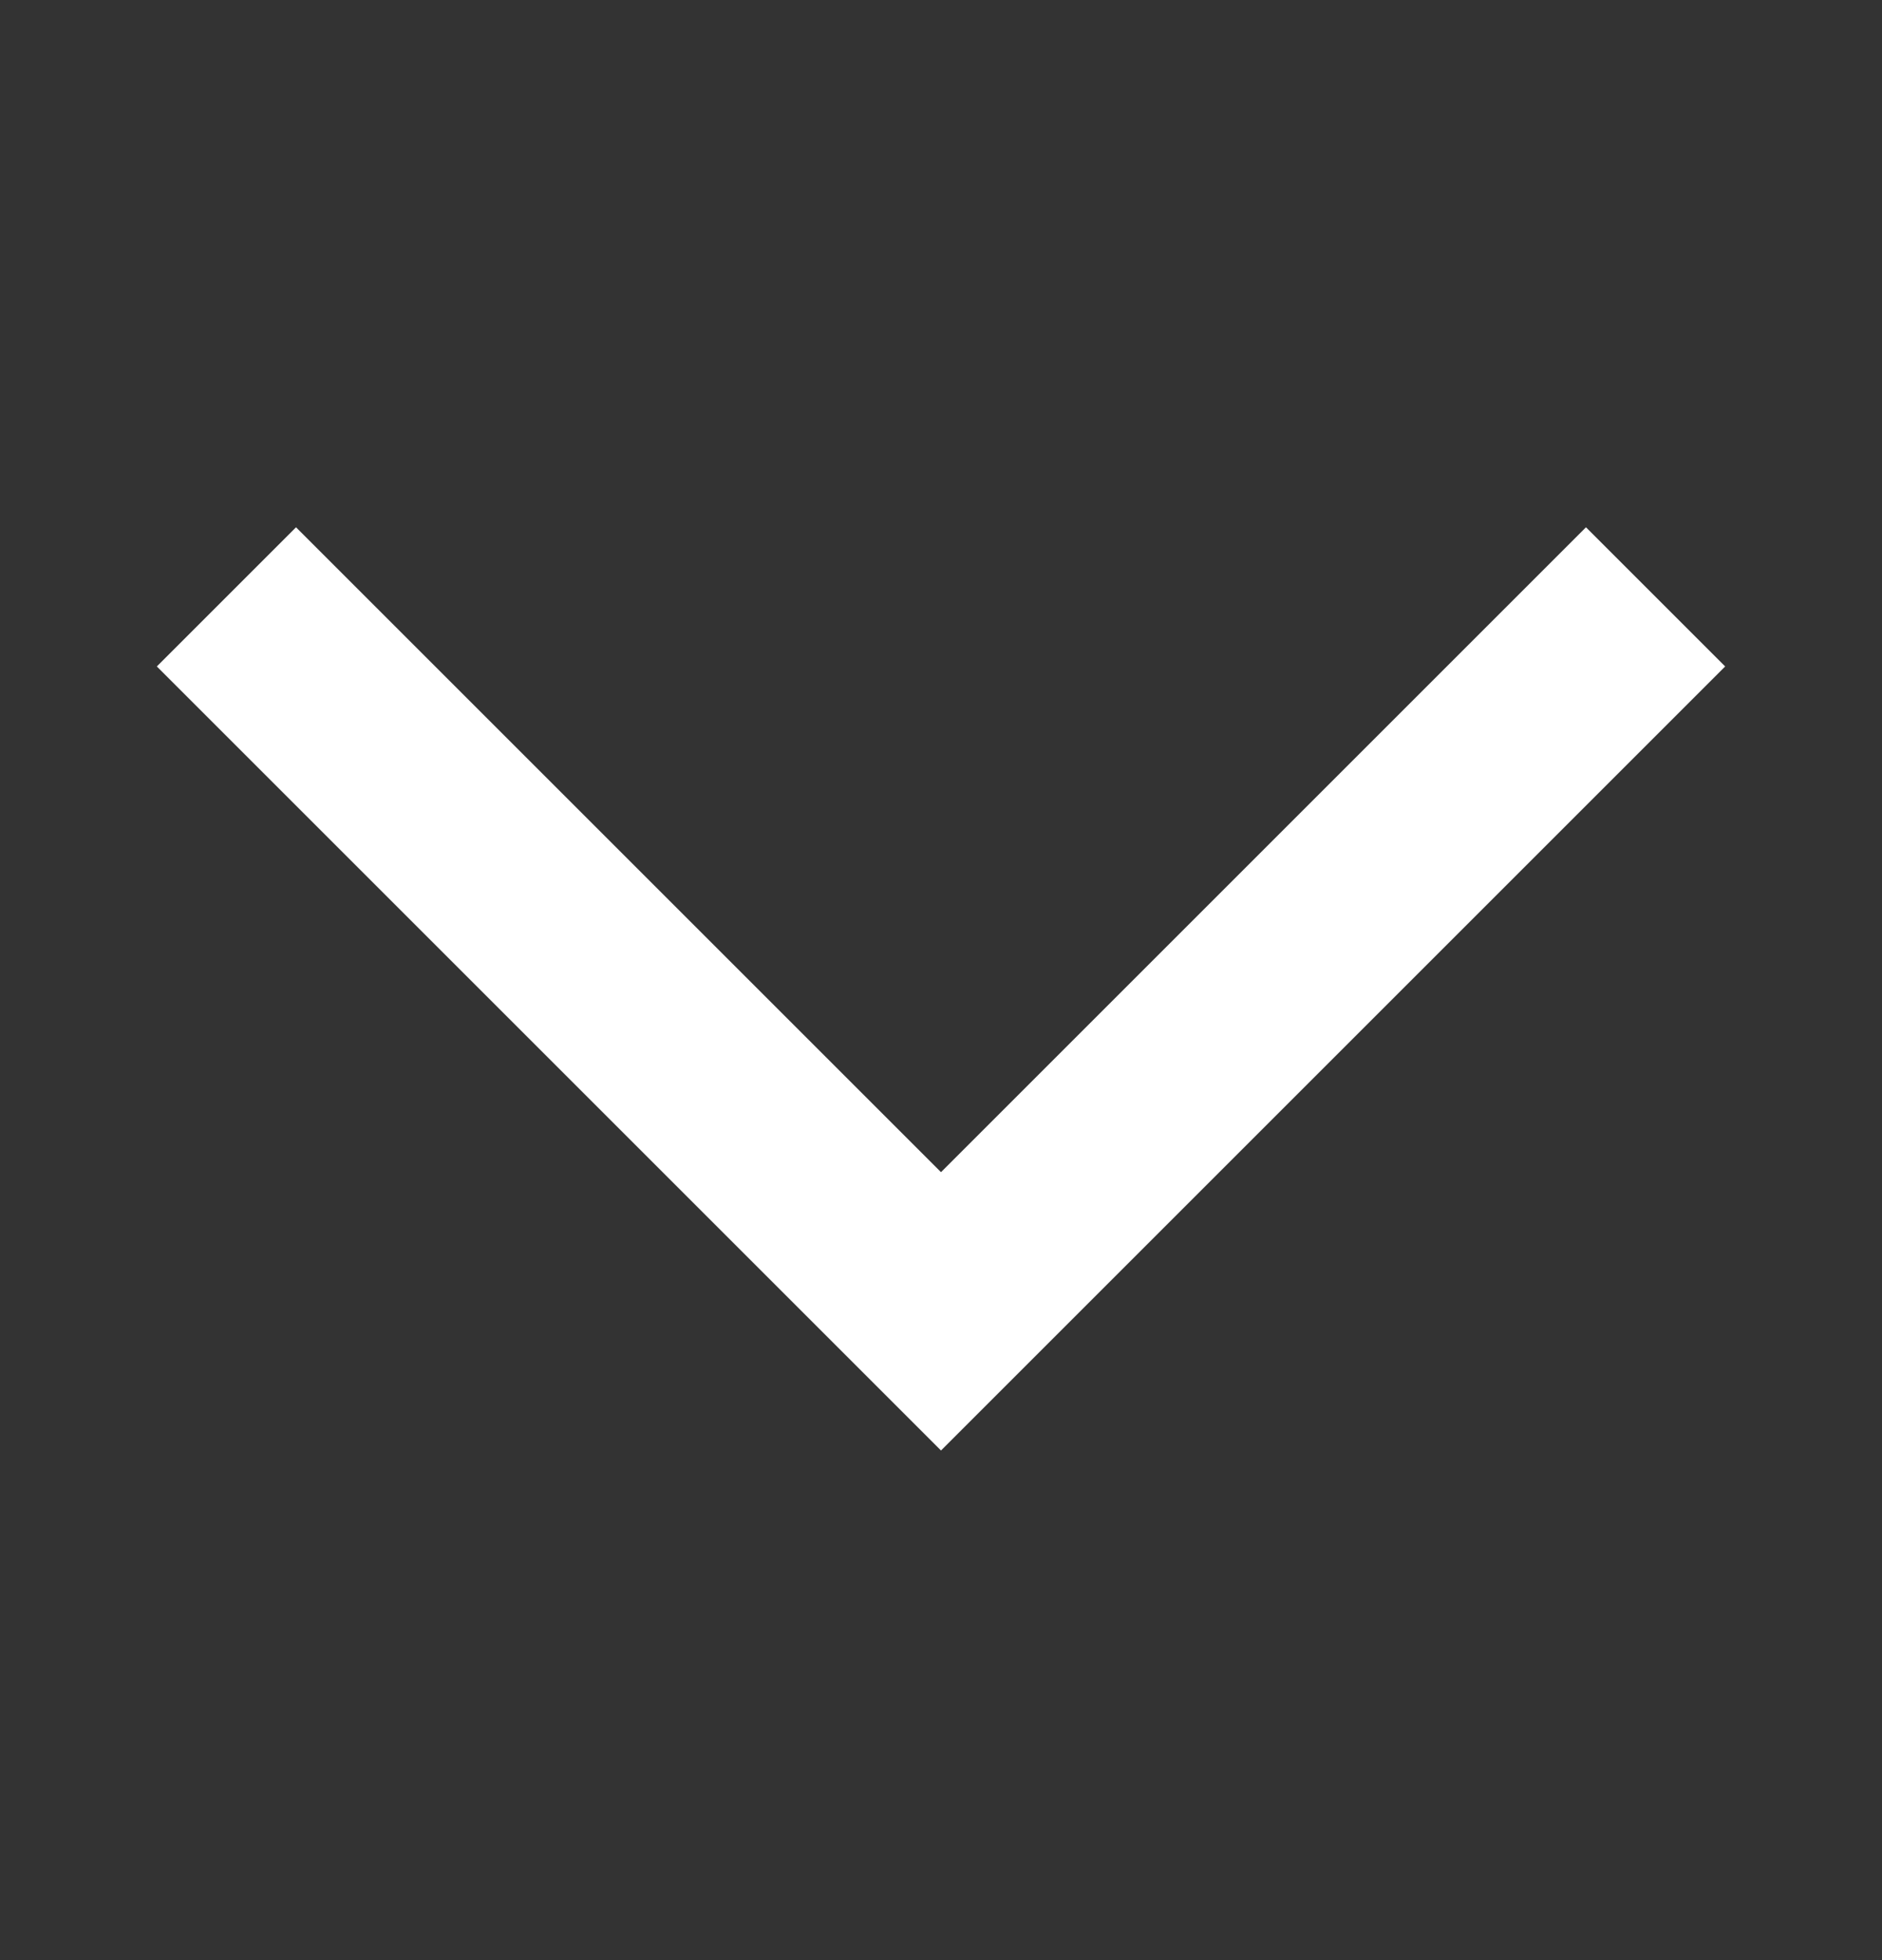 <svg width="24" height="25" viewBox="0 0 24 25" fill="none" xmlns="http://www.w3.org/2000/svg">
<rect x="0" y="0" width="24" height="25" fill="#333333" stroke="none"/>
<mask id="mask0_2_92" style="mask-type:alpha" maskUnits="userSpaceOnUse" x="0" y="0" width="24" height="25">
<rect y="24.5" width="24" height="24" transform="rotate(-90 0 24.5)" fill="#D9D9D9"/>
</mask>
<g mask="url(#mask0_2_92)">
<path d="M22 8.5L12 18.5L2 8.5L3.775 6.725L12 14.95L20.225 6.725L22 8.5Z" fill="white"/>
</g>
</svg>
